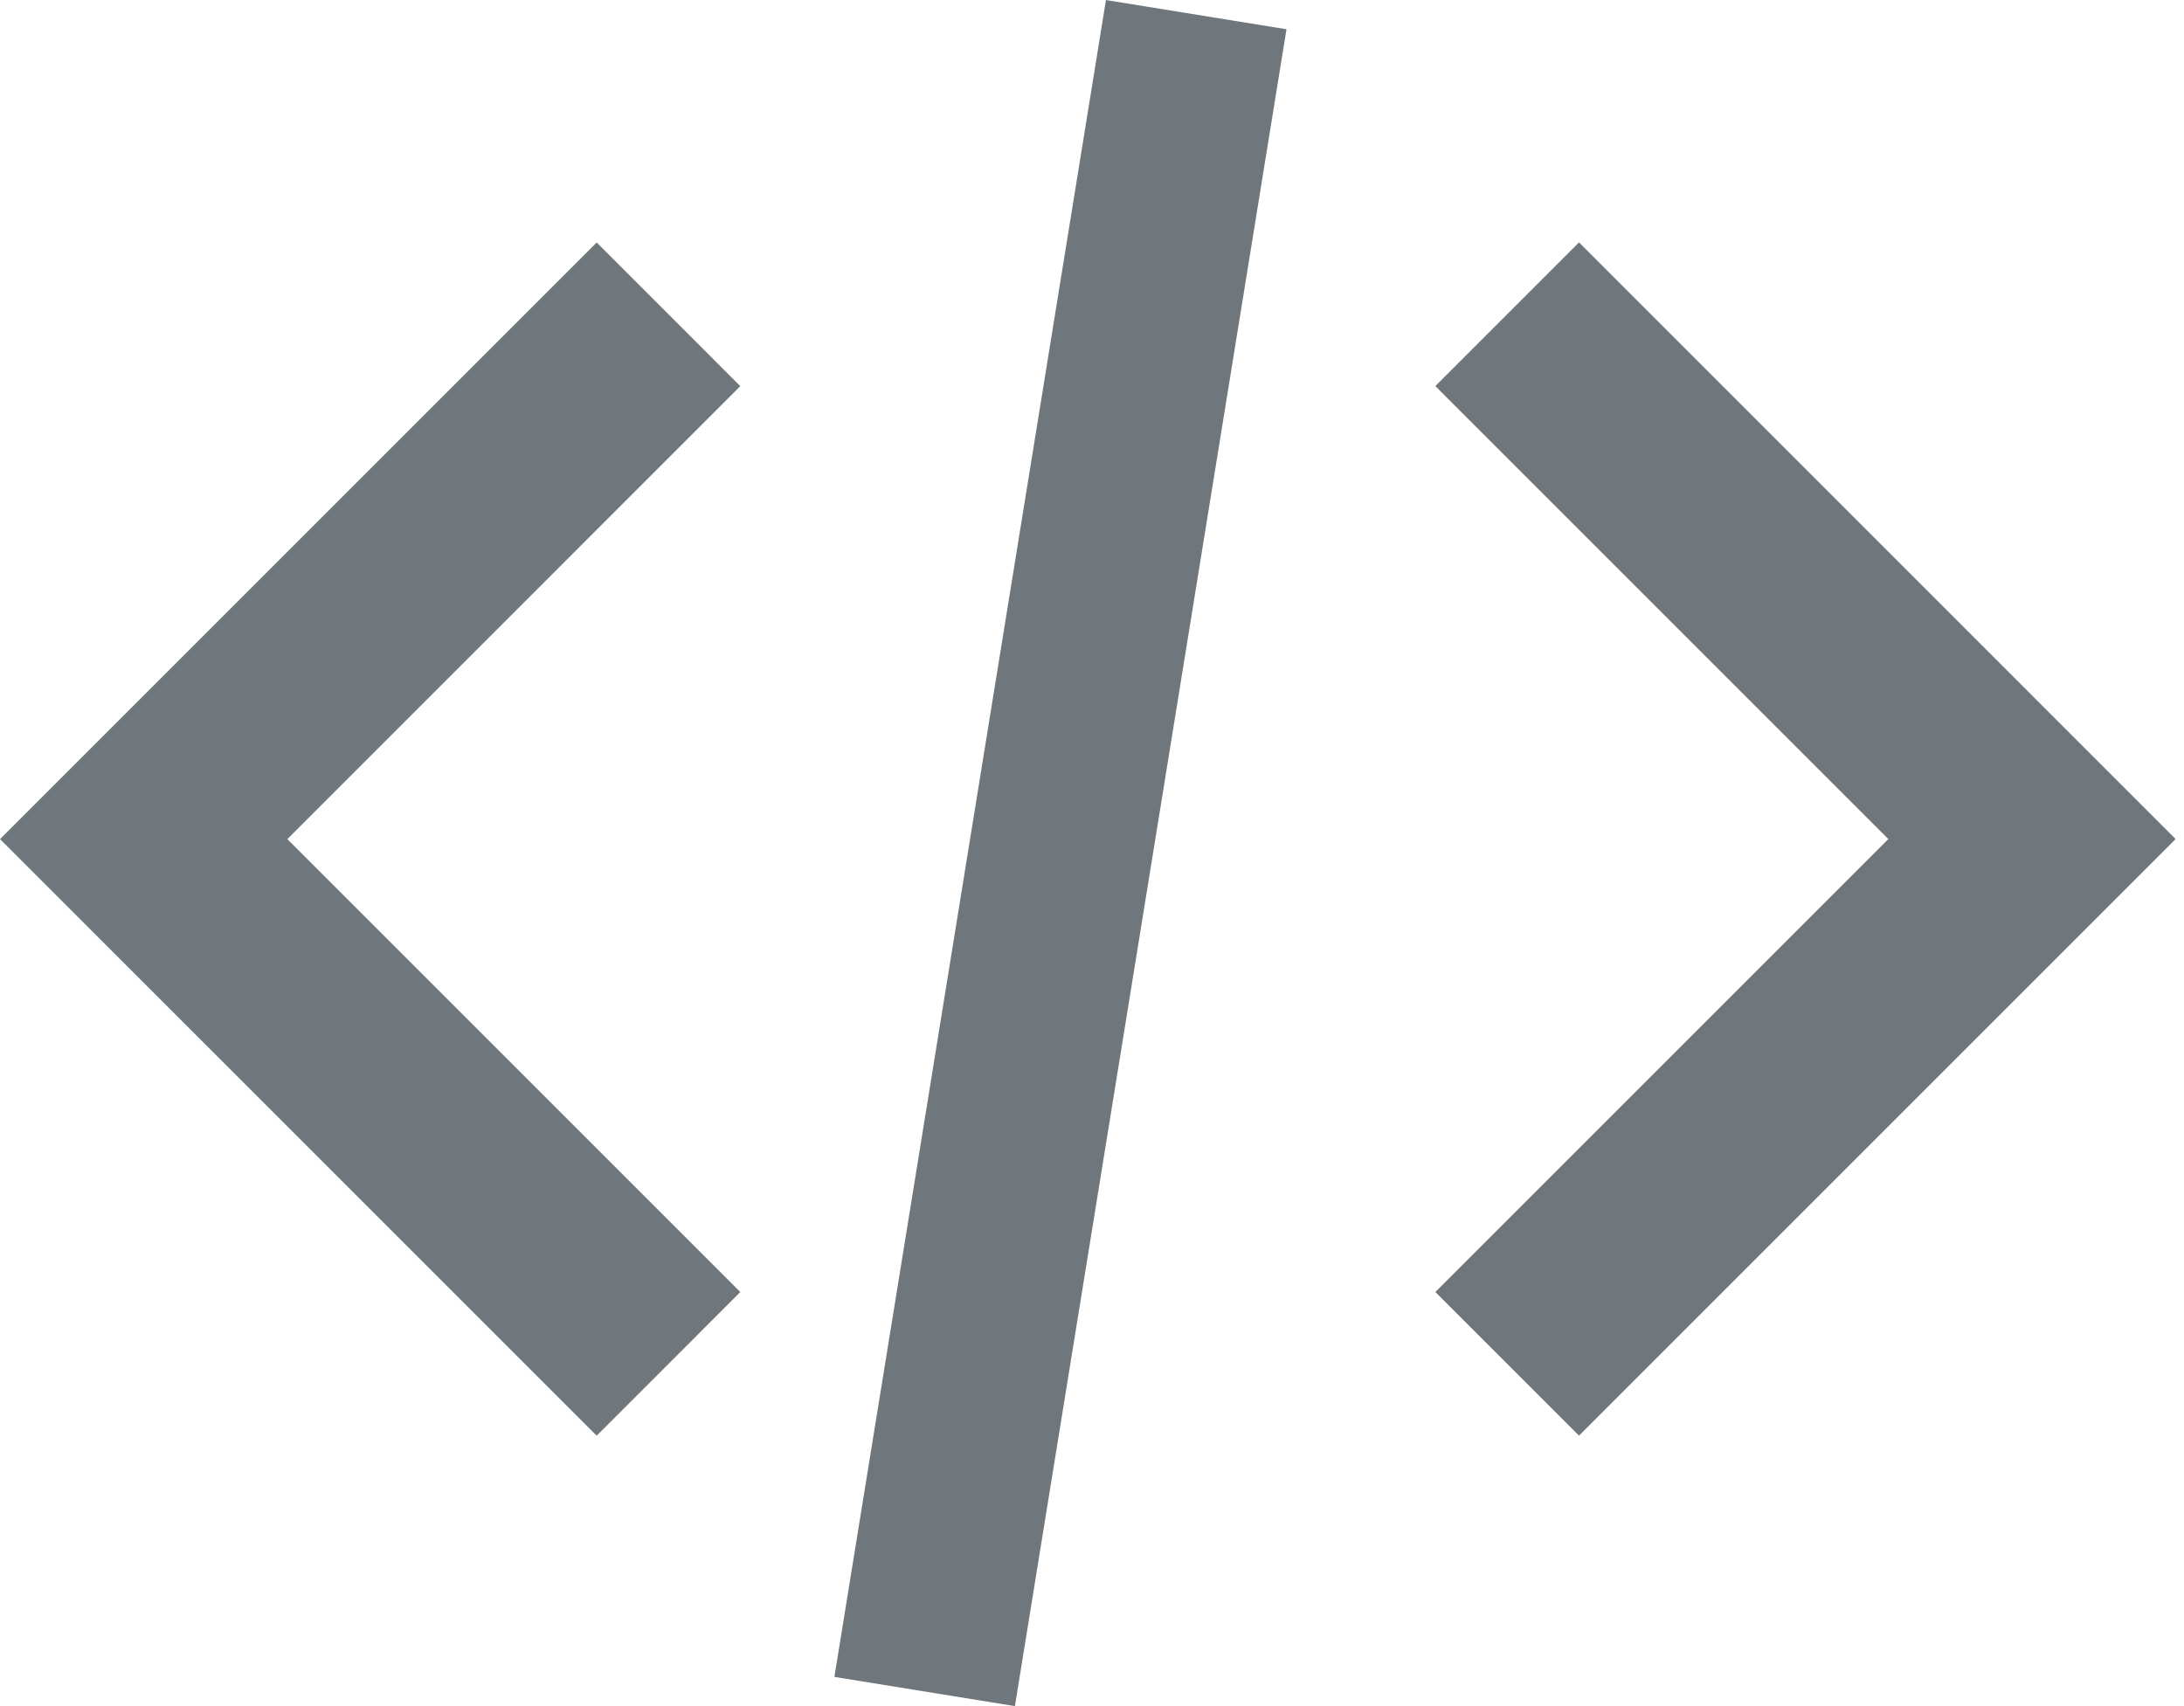 <svg width="64" height="50" viewBox="0 0 64 50" fill="none" xmlns="http://www.w3.org/2000/svg">
<path fill-rule="evenodd" clip-rule="evenodd" d="M55.336 24.589L42.061 11.314L46.271 7.104L63.755 24.589L46.271 42.073L42.061 37.864L55.336 24.589Z" fill="#6F777C"/>
<path fill-rule="evenodd" clip-rule="evenodd" d="M8.42 24.591L21.694 37.865L17.485 42.075L0 24.591L17.485 7.106L21.694 11.316L8.42 24.591Z" fill="#6F777C"/>
<path fill-rule="evenodd" clip-rule="evenodd" d="M37.699 0.857L29.741 50L24.451 49.144L32.409 0.001L37.699 0.857Z" fill="#6F777C"/>
</svg>

